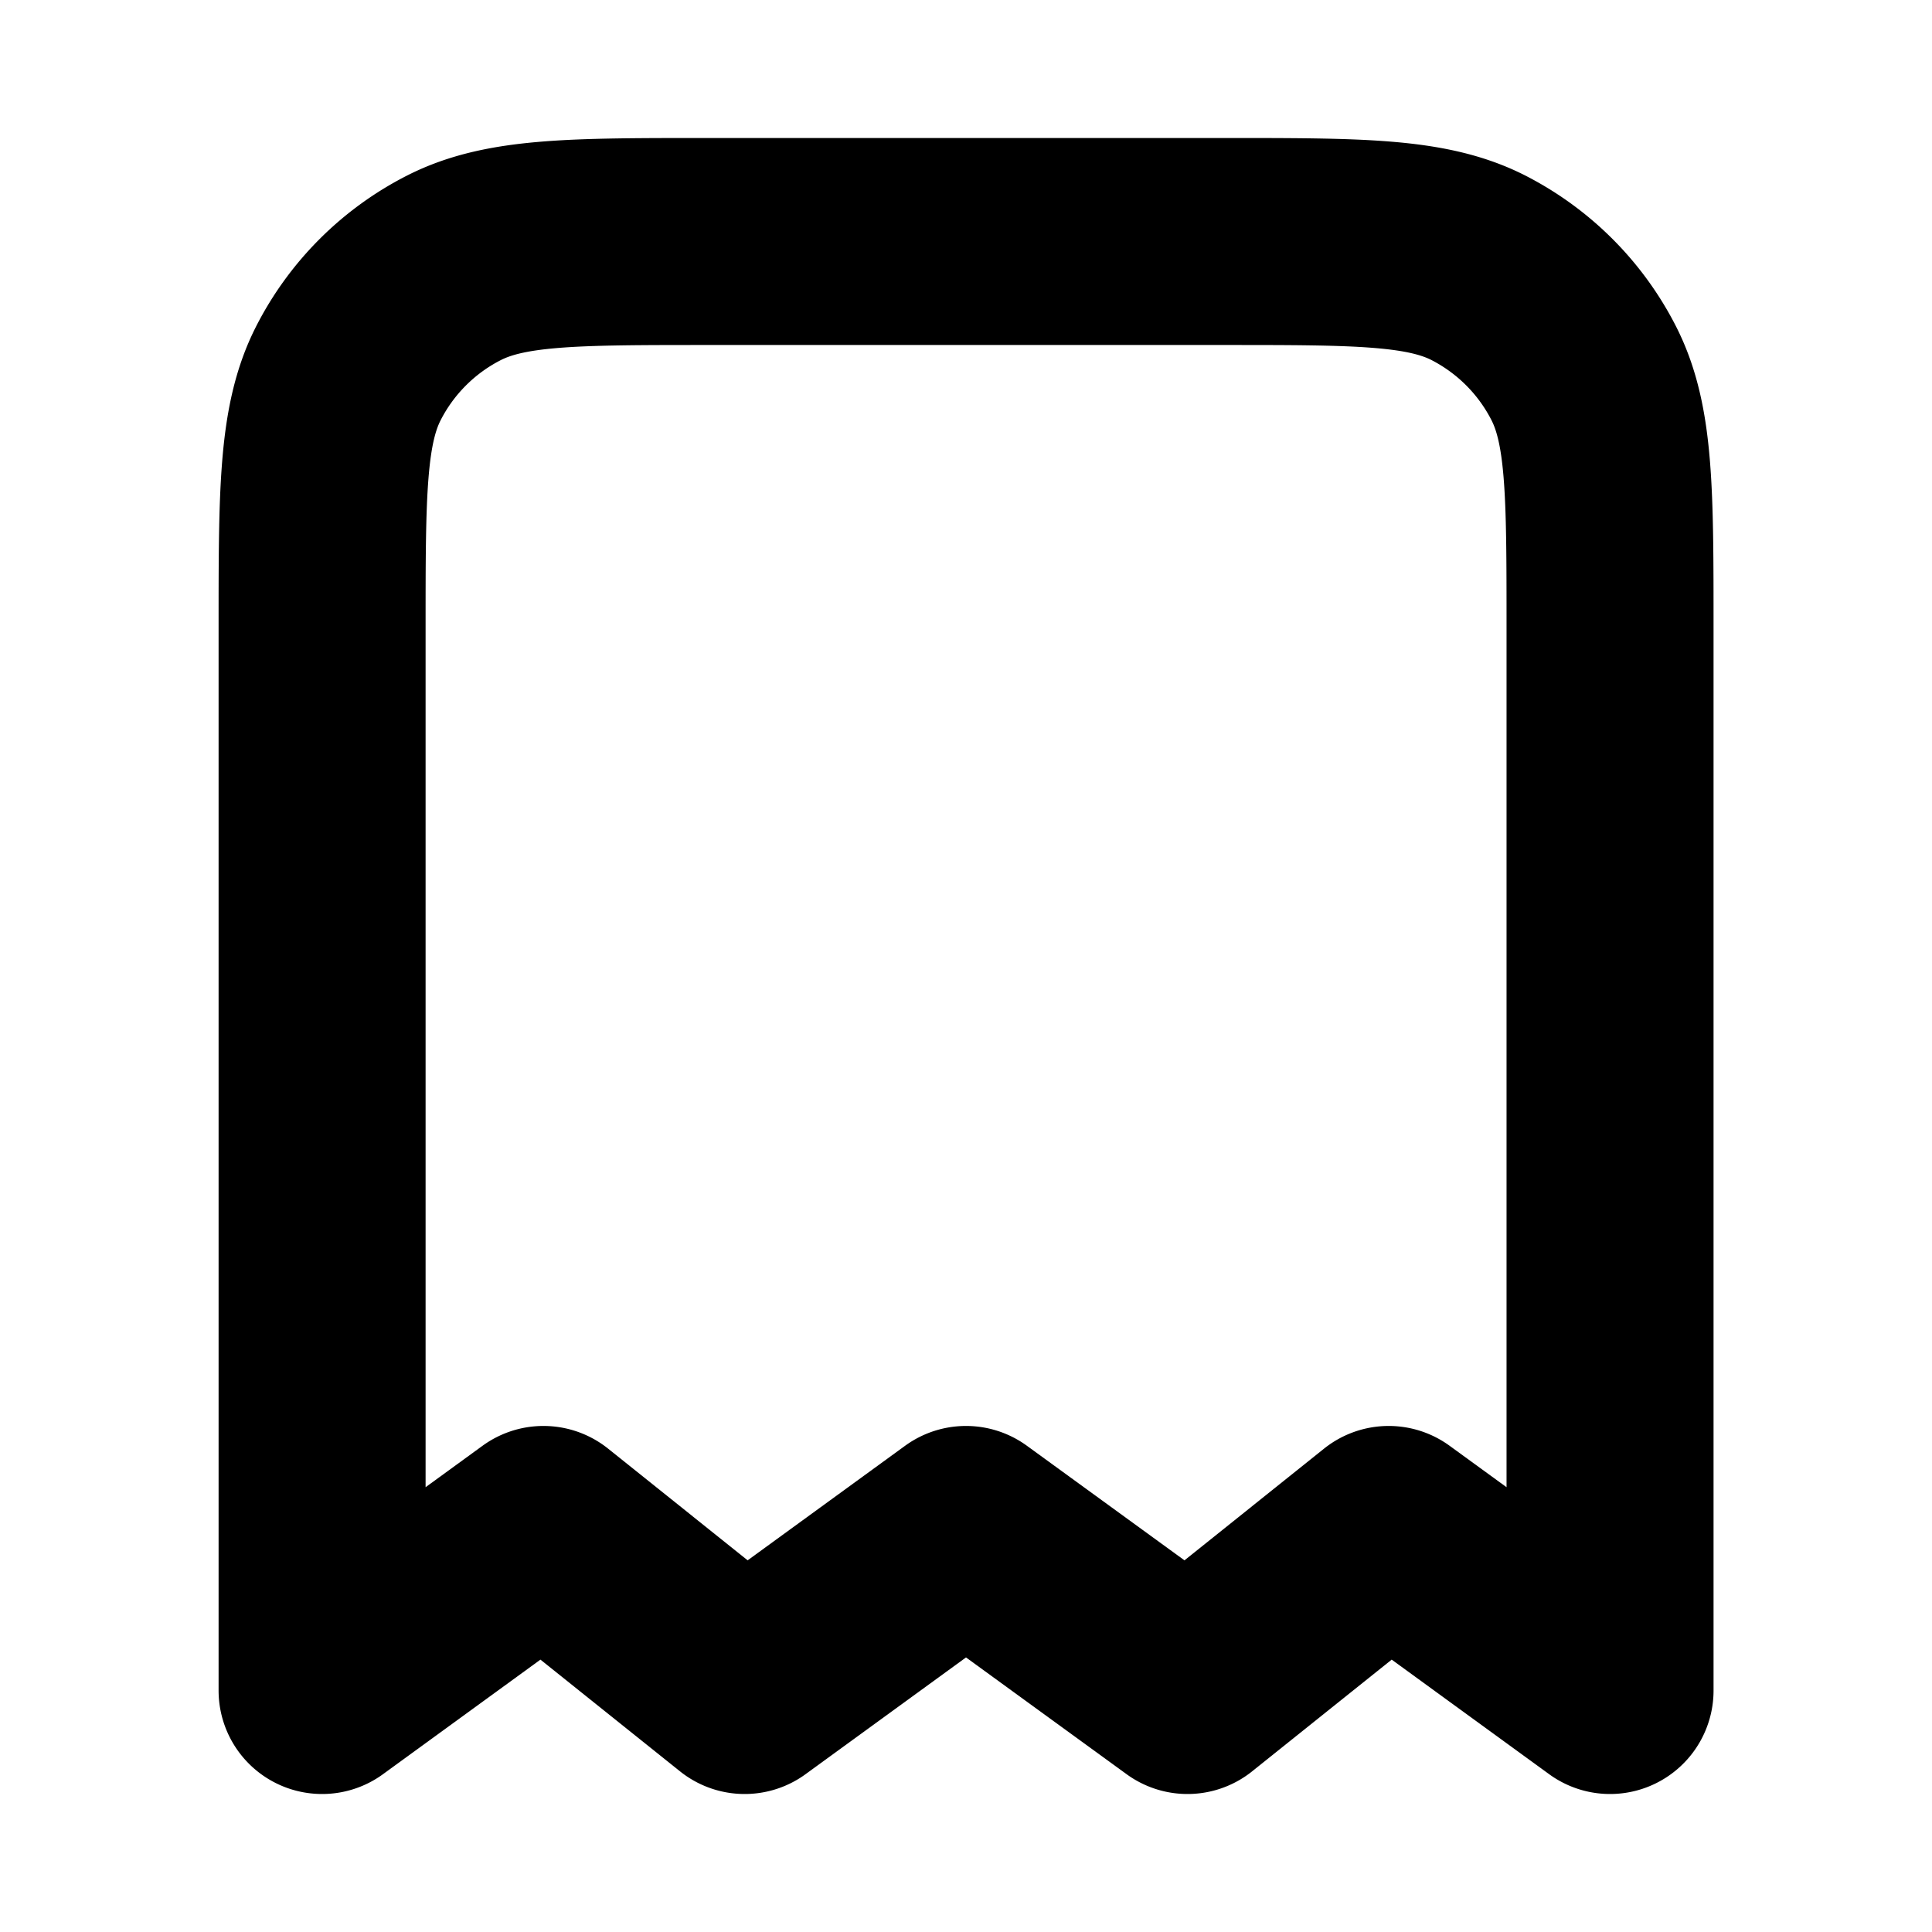 <svg fill="none" viewBox="0 0 14 14"><path stroke="currentColor" stroke-linecap="round" stroke-linejoin="round" stroke-width="1.5" d="M2.334 4.55c0-.98 0-1.47.19-1.844a1.75 1.75 0 0 1 .765-.765c.375-.191.865-.191 1.845-.191h3.733c.98 0 1.47 0 1.845.19.33.169.597.436.765.766.19.374.19.864.19 1.844v7.7l-1.604-1.167-1.458 1.167L7 11.083 5.396 12.25l-1.458-1.167-1.604 1.167v-7.7Z"/></svg>